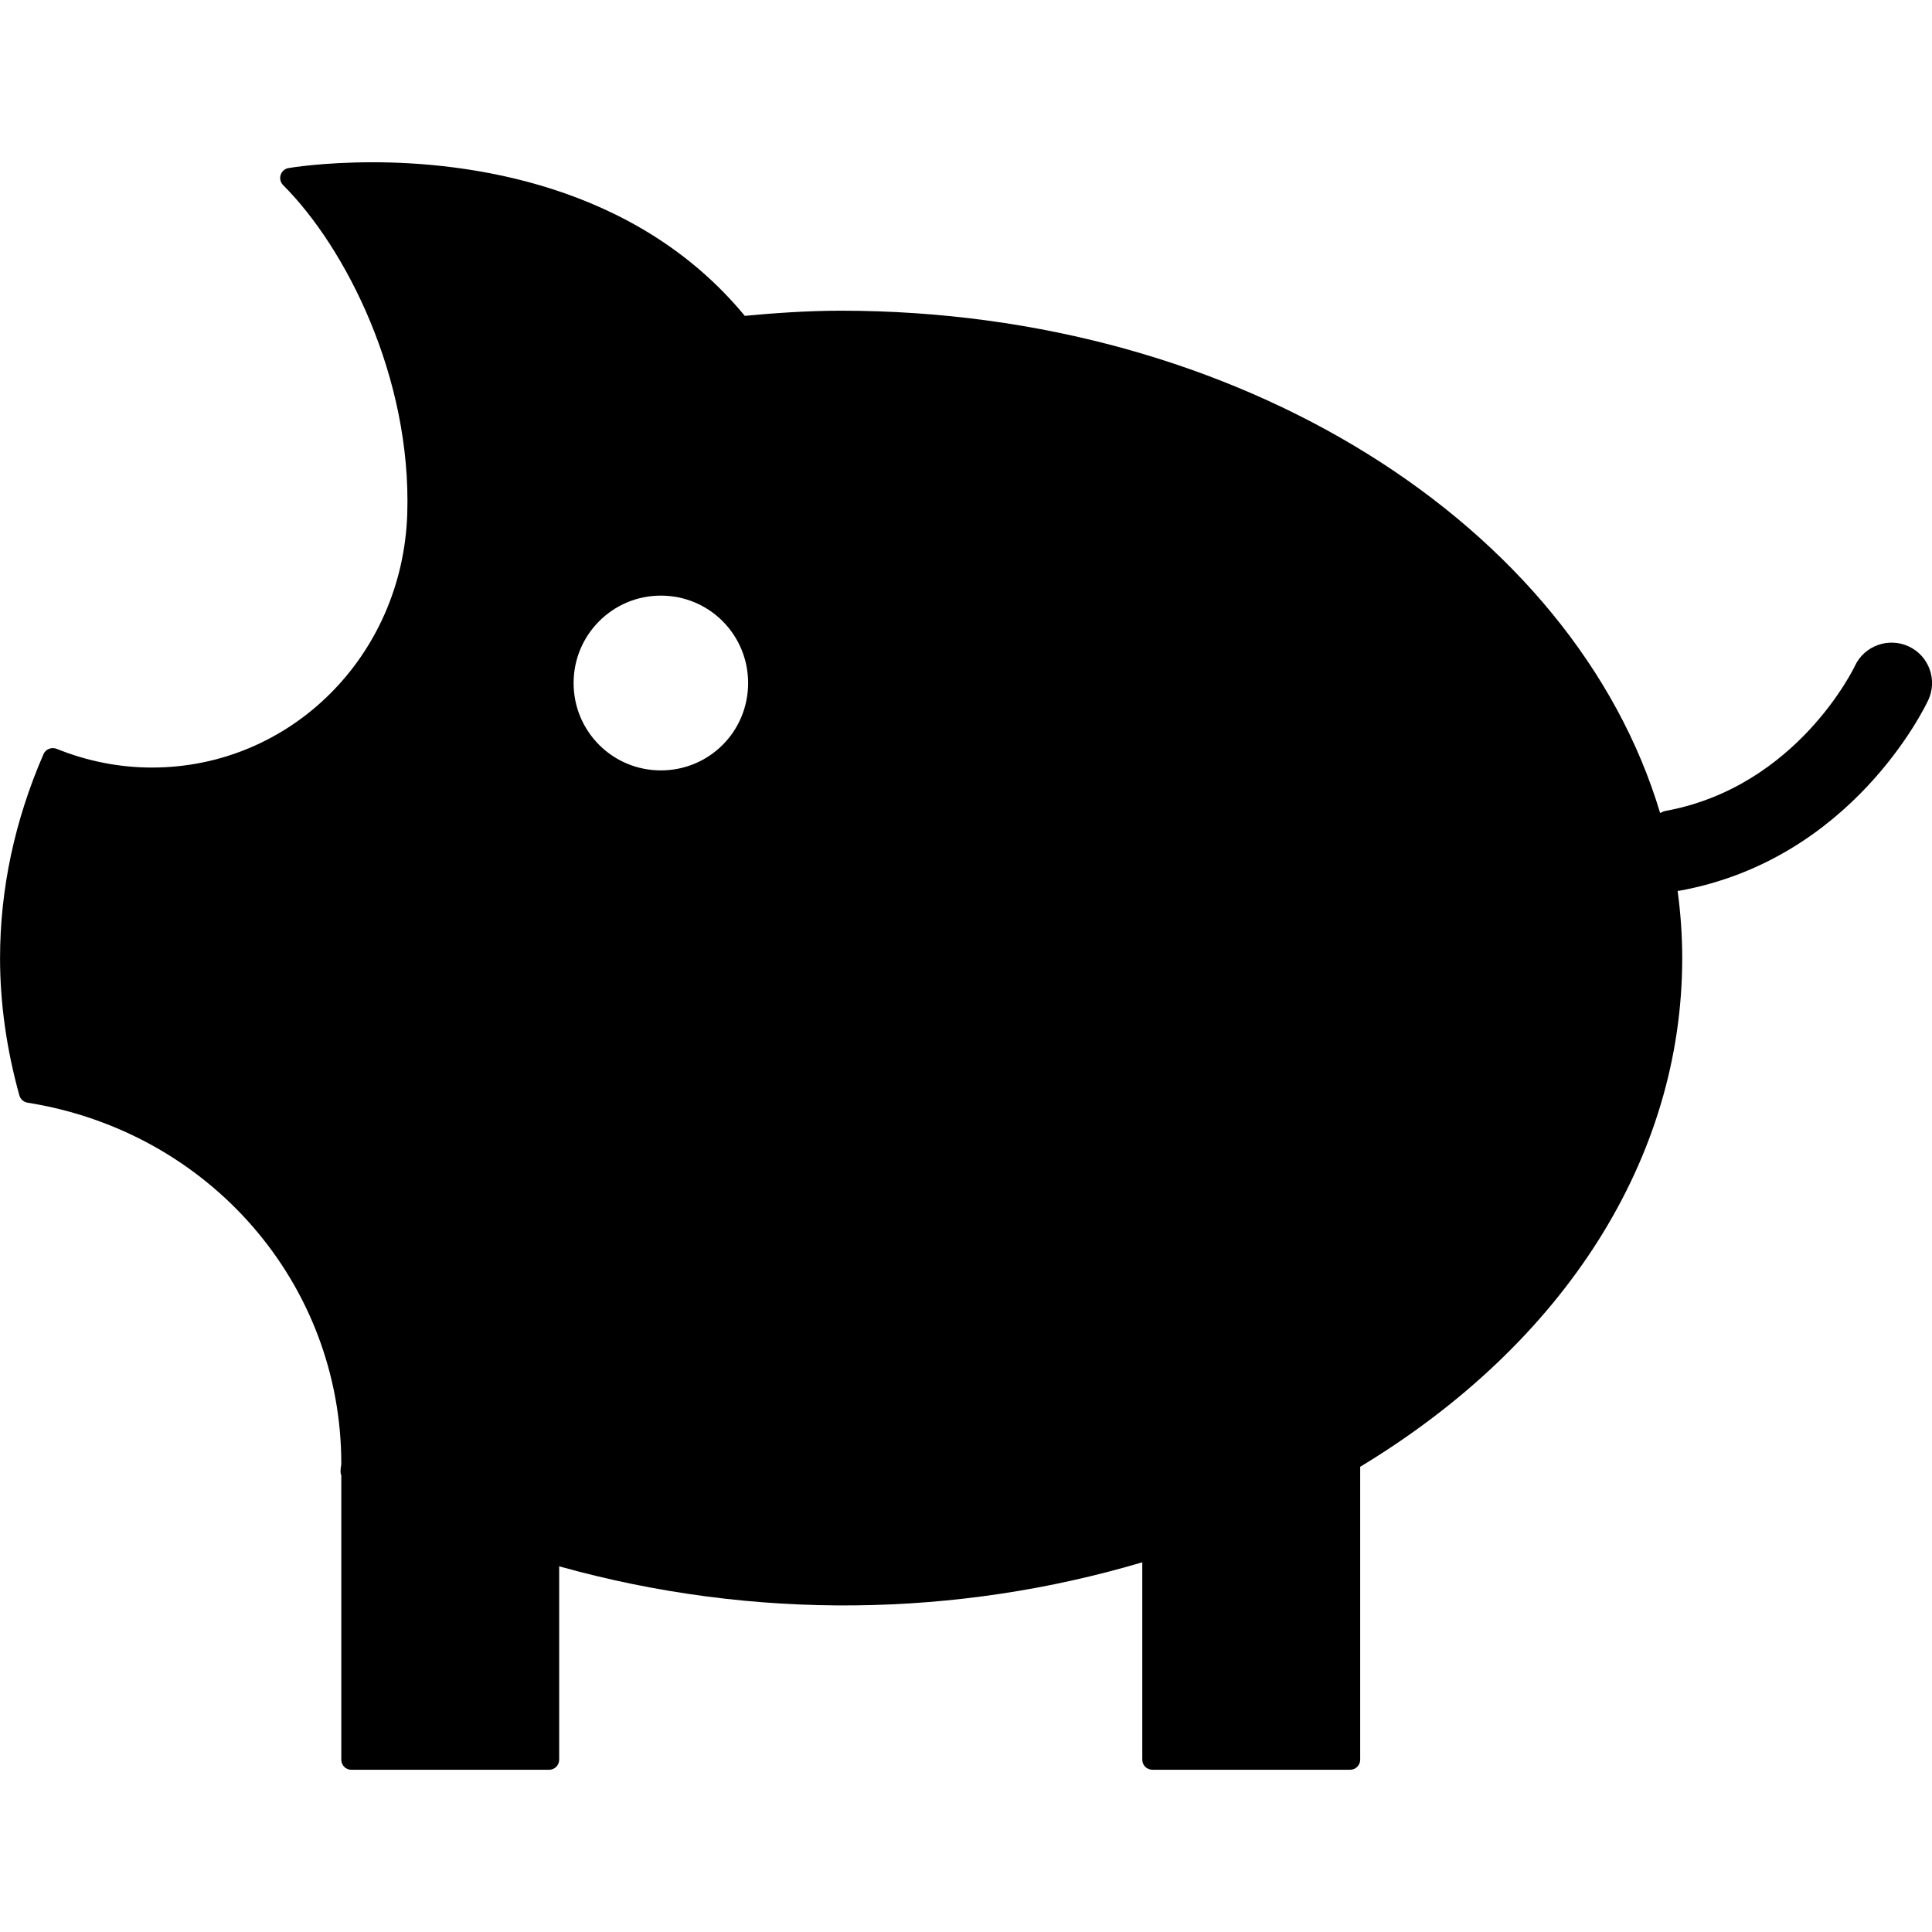 <?xml version="1.0" encoding="UTF-8"?>
<svg width="1200pt" height="1200pt" version="1.1" viewBox="0 0 1200 1200" xmlns="http://www.w3.org/2000/svg">
 <path d="m1185.5 401.48c-12.574-5.801-27.523-0.398-33.398 12.148-0.352 0.773-35.875 75.25-118 90.125-1.102 0.227-1.949 0.875-2.977 1.199-53.375-178.4-260.98-311.97-508.78-311.97-21.875 0-43.102 1.648-59.75 3.199-68.426-82.949-173.95-95.398-231.12-95.398-30.977 0-51.375 3.449-52.227 3.602-2.324 0.371-4.223 2.019-4.922 4.269-0.727 2.25-0.102 4.703 1.551 6.352 39 38.977 79.773 119.5 77.074 204.18-2.875 88.324-72.551 157.55-158.57 157.55-20.125 0-40.074-3.898-59.273-11.648-3.148-1.199-6.773 0.227-8.102 3.352-17.902 41.195-26.977 83.82-26.977 126.72 0 27.949 4.051 56.602 12 85.227 0.676 2.352 2.625 4.102 5.074 4.5 112.9 17.977 194.88 112.25 194.88 224.23 0 0.574-0.102 1.125-0.199 1.648-0.148 1.074-0.273 2.199-0.273 3.324 0 0.773 0.148 1.574 0.477 2.301v176.6c0 3.477 2.773 6.25 6.25 6.25h122.8c3.477 0 6.273-2.773 6.273-6.25v-120.12c121.48 33.977 247.43 31.551 362.18-2.5v122.6c0 3.477 2.824 6.25 6.301 6.25h122.77c3.477 0 6.273-2.773 6.273-6.25v-181.93c127.2-76.898 200.02-191.85 200.02-315.88 0-14.102-1-28.051-2.852-41.801 0.375-0.051 0.699-0.023 1.074-0.102 107.48-19.523 152.7-114.38 154.6-118.4 5.875-12.602 0.402-27.551-12.172-33.375zm-775.03 77.023c-29.977 0-54.199-24.199-54.199-54.25 0-30 24.227-54.301 54.199-54.301 30.125 0 54.199 24.301 54.199 54.301 0 30.051-24.074 54.25-54.199 54.25z"/>
</svg>
